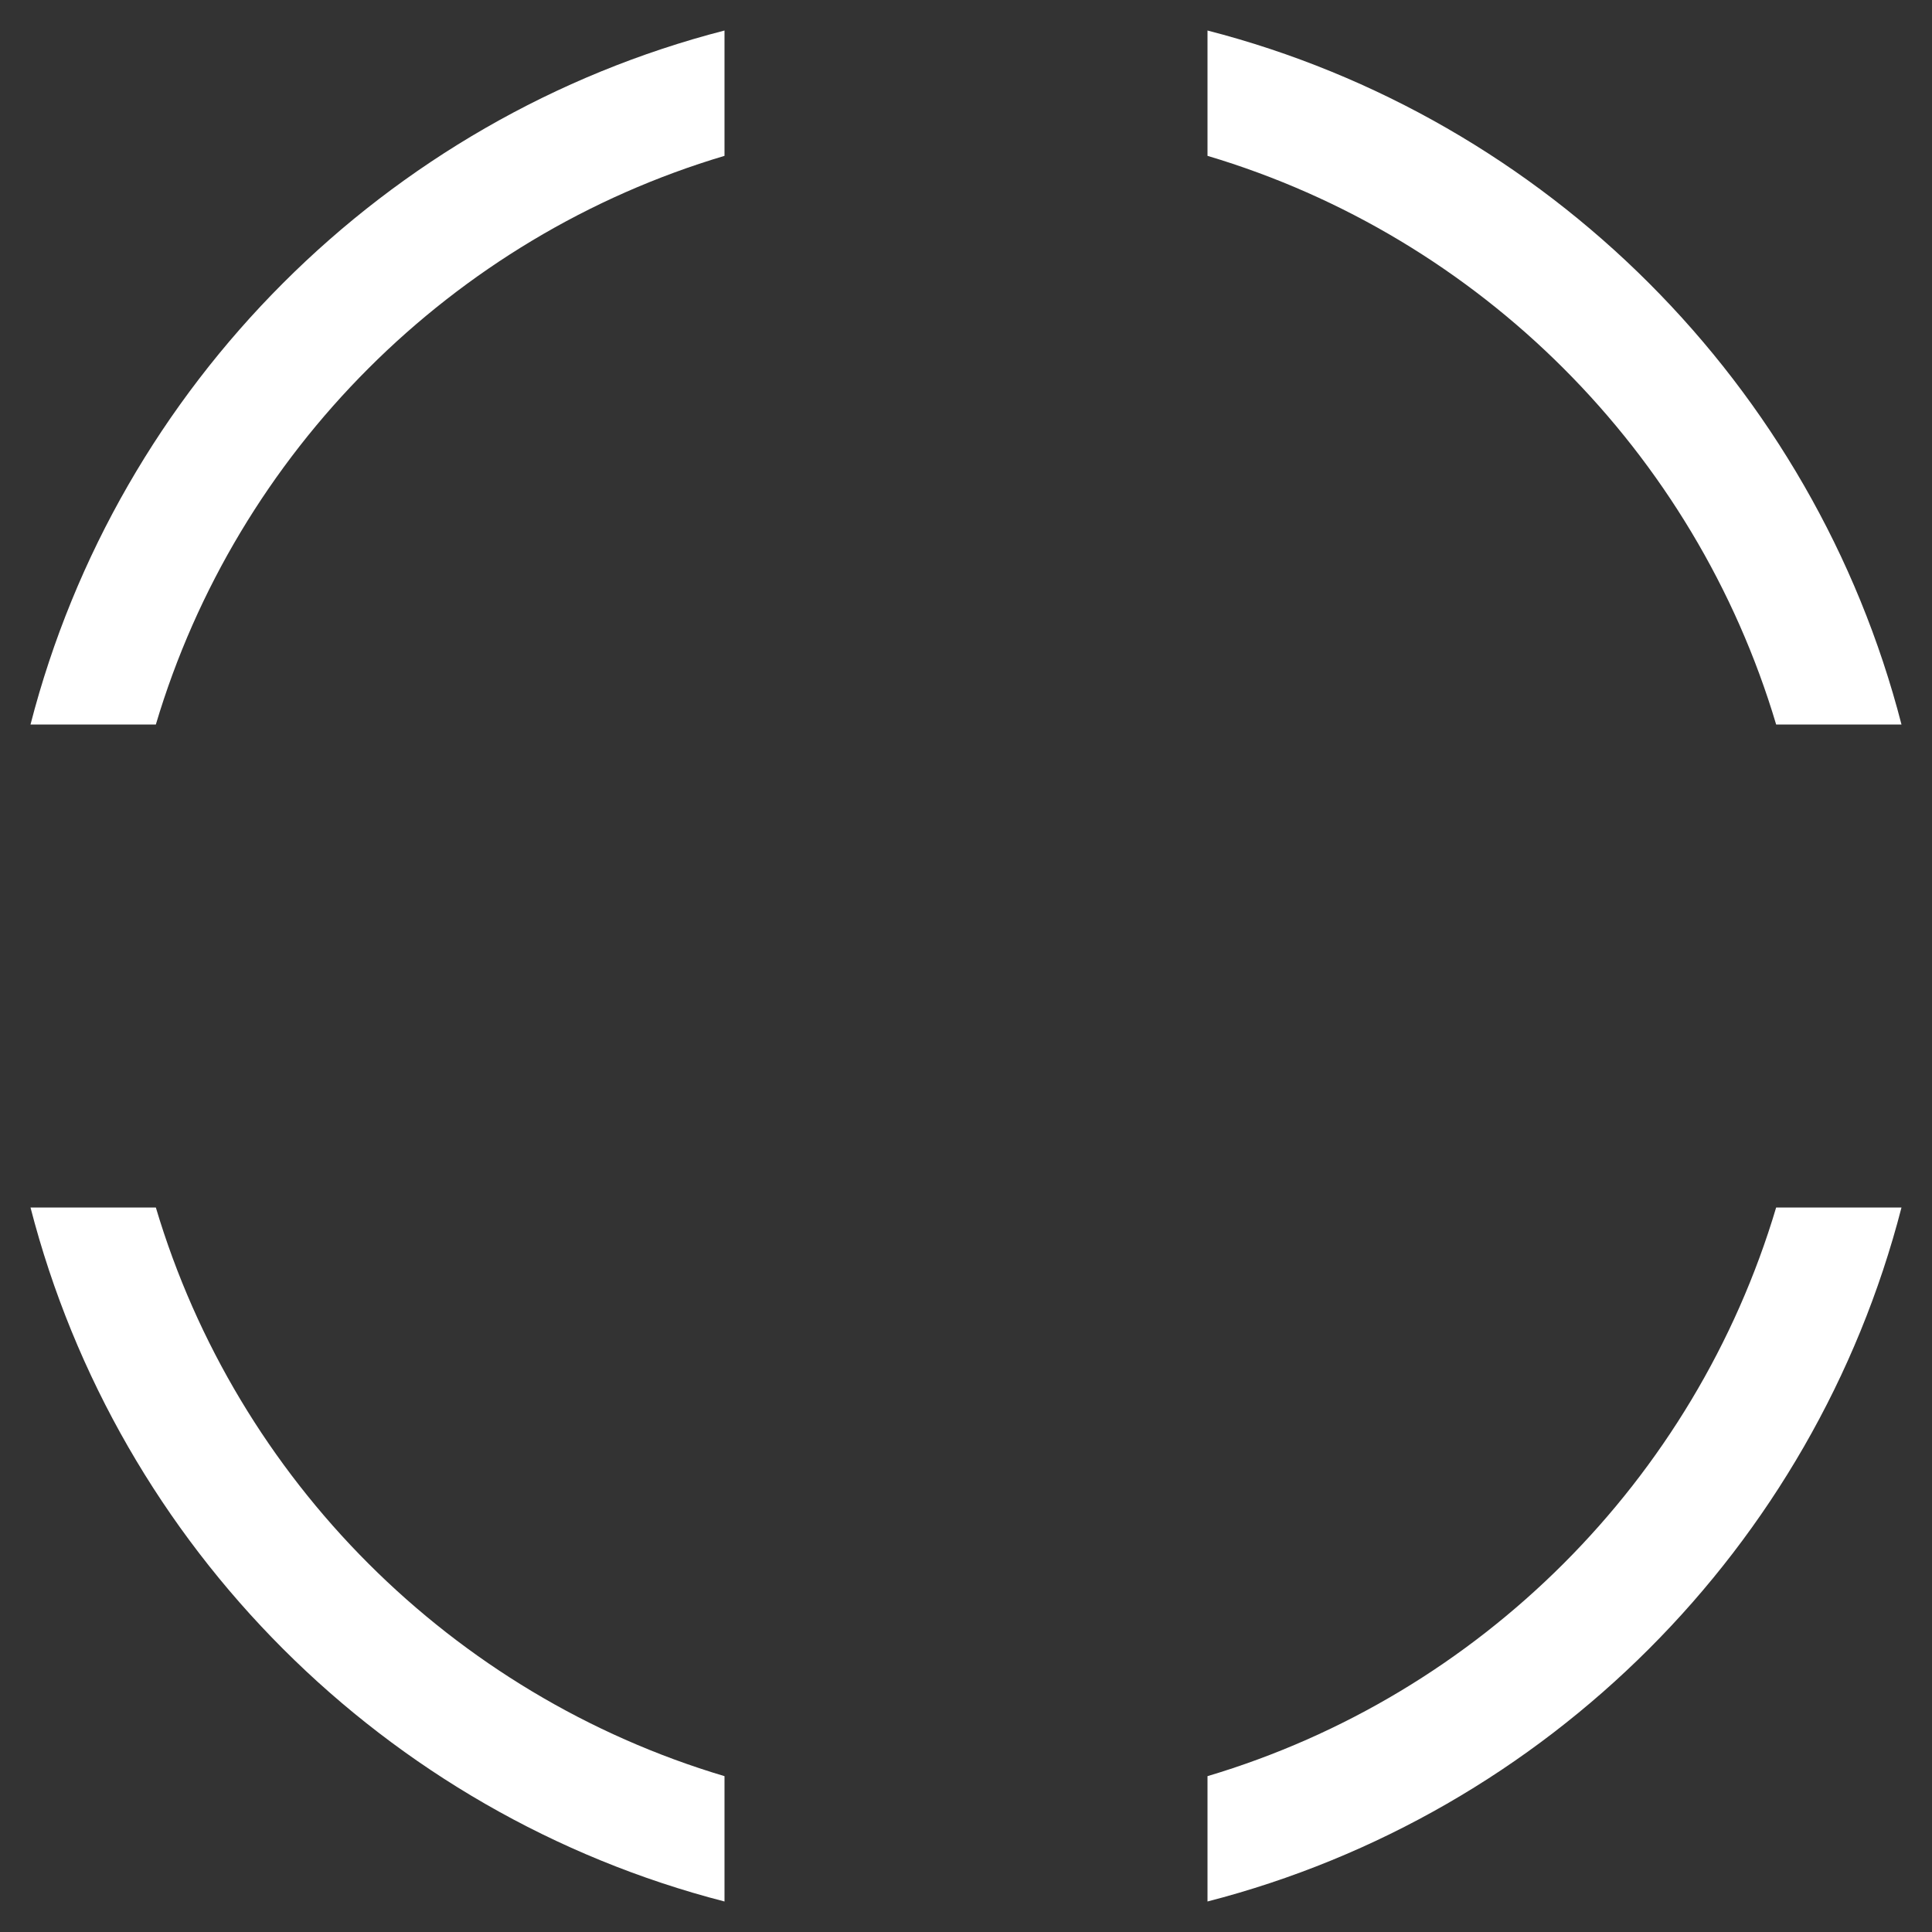 <?xml version="1.0" encoding="UTF-8" standalone="no"?><!-- Generator: Gravit.io --><svg xmlns="http://www.w3.org/2000/svg" xmlns:xlink="http://www.w3.org/1999/xlink" style="isolation:isolate" viewBox="0 0 24 24" width="24pt" height="24pt"><rect x="0" y="0" width="24" height="24" fill="#333333" stroke="none"/><defs><clipPath id="_clipPath_T5FV1JQ0kaCXBw760fMrMbF2adG5eh8q"><rect width="24" height="24"/></clipPath></defs><g clip-path="url(#_clipPath_T5FV1JQ0kaCXBw760fMrMbF2adG5eh8q)"><path d=" M 0.379 9 C 1.465 4.786 4.786 1.465 9 0.379 L 9 0.379 L 9 1.936 C 5.615 2.944 2.944 5.615 1.936 9 L 0.379 9 Z  M 0.379 15 C 1.465 19.214 4.786 22.535 9 23.621 L 9 22.064 C 5.615 21.056 2.944 18.385 1.936 15 L 0.379 15 Z  M 23.621 9 C 22.535 4.786 19.214 1.465 15 0.379 L 15 0.379 L 15 1.936 C 18.385 2.944 21.056 5.615 22.064 9 L 23.621 9 Z  M 23.621 15 C 22.535 19.214 19.214 22.535 15 23.621 L 15 22.064 C 18.385 21.056 21.056 18.385 22.064 15 L 23.621 15 Z " fill-rule="evenodd" fill="rgb(255,255,255)"/></g></svg>